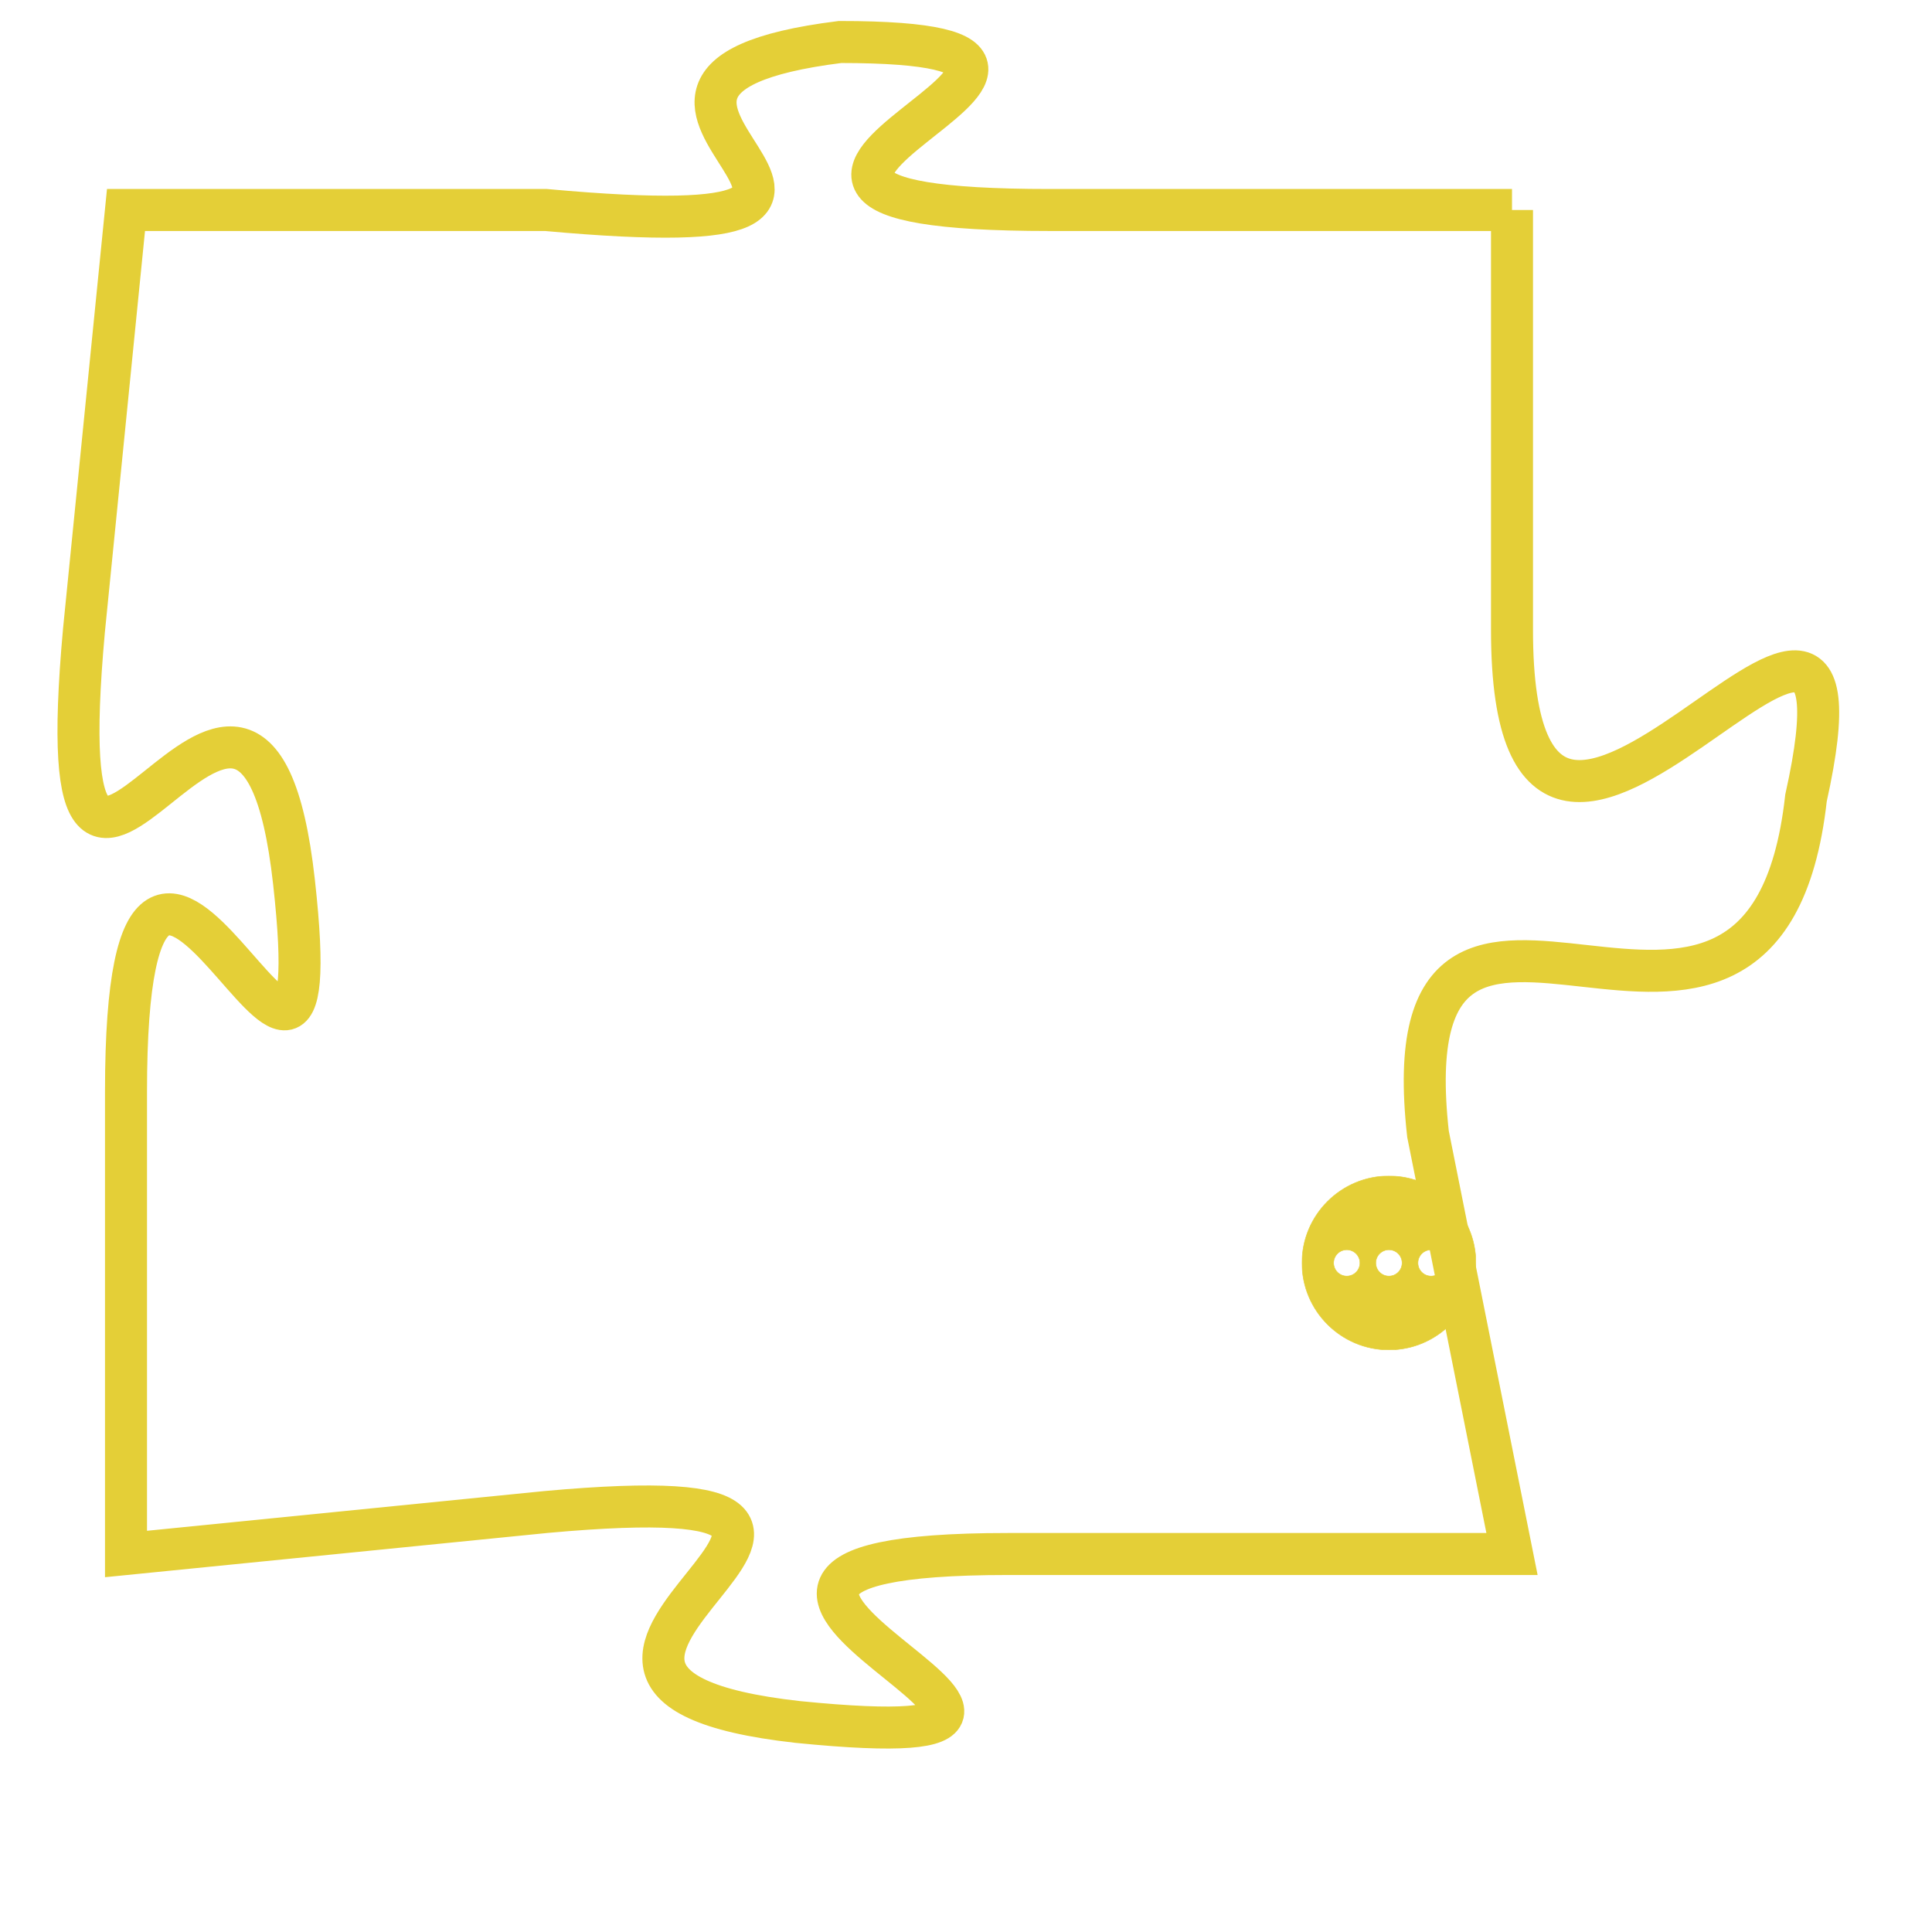 <svg version="1.1" xmlns="http://www.w3.org/2000/svg" xmlns:xlink="http://www.w3.org/1999/xlink" fill="transparent" x="0" y="0" width="350" height="350" preserveAspectRatio="xMinYMin slice"><style type="text/css">.links{fill:transparent;stroke: #E4CF37;}.links:hover{fill:#63D272; opacity:0.4;}</style><defs><g id="allt"><path id="t6580" d="M2673,1600 L2662,1600 C2651,1600 2666,1596 2657,1596 C2649,1597 2661,1601 2650,1600 L2640,1600 2640,1600 L2639,1610 C2638,1621 2643,1607 2644,1616 C2645,1625 2640,1610 2640,1621 L2640,1632 2640,1632 L2650,1631 C2661,1630 2647,1635 2656,1636 C2666,1637 2650,1632 2661,1632 L2673,1632 2673,1632 L2671,1622 C2670,1613 2679,1623 2680,1614 C2682,1605 2673,1620 2673,1610 L2673,1600"/></g><clipPath id="c" clipRule="evenodd" fill="transparent"><use href="#t6580"/></clipPath></defs><svg viewBox="2637 1595 46 43" preserveAspectRatio="xMinYMin meet"><svg width="4380" height="2430"><g><image crossorigin="anonymous" x="0" y="0" href="https://nftpuzzle.license-token.com/assets/completepuzzle.svg" width="100%" height="100%" /><g class="links"><use href="#t6580"/></g></g></svg><svg x="2668" y="1623" height="9%" width="9%" viewBox="0 0 330 330"><g><a xlink:href="https://nftpuzzle.license-token.com/" class="links"><title>See the most innovative NFT based token software licensing project</title><path fill="#E4CF37" id="more" d="M165,0C74.019,0,0,74.019,0,165s74.019,165,165,165s165-74.019,165-165S255.981,0,165,0z M85,190 c-13.785,0-25-11.215-25-25s11.215-25,25-25s25,11.215,25,25S98.785,190,85,190z M165,190c-13.785,0-25-11.215-25-25 s11.215-25,25-25s25,11.215,25,25S178.785,190,165,190z M245,190c-13.785,0-25-11.215-25-25s11.215-25,25-25 c13.785,0,25,11.215,25,25S258.785,190,245,190z"></path></a></g></svg></svg></svg>